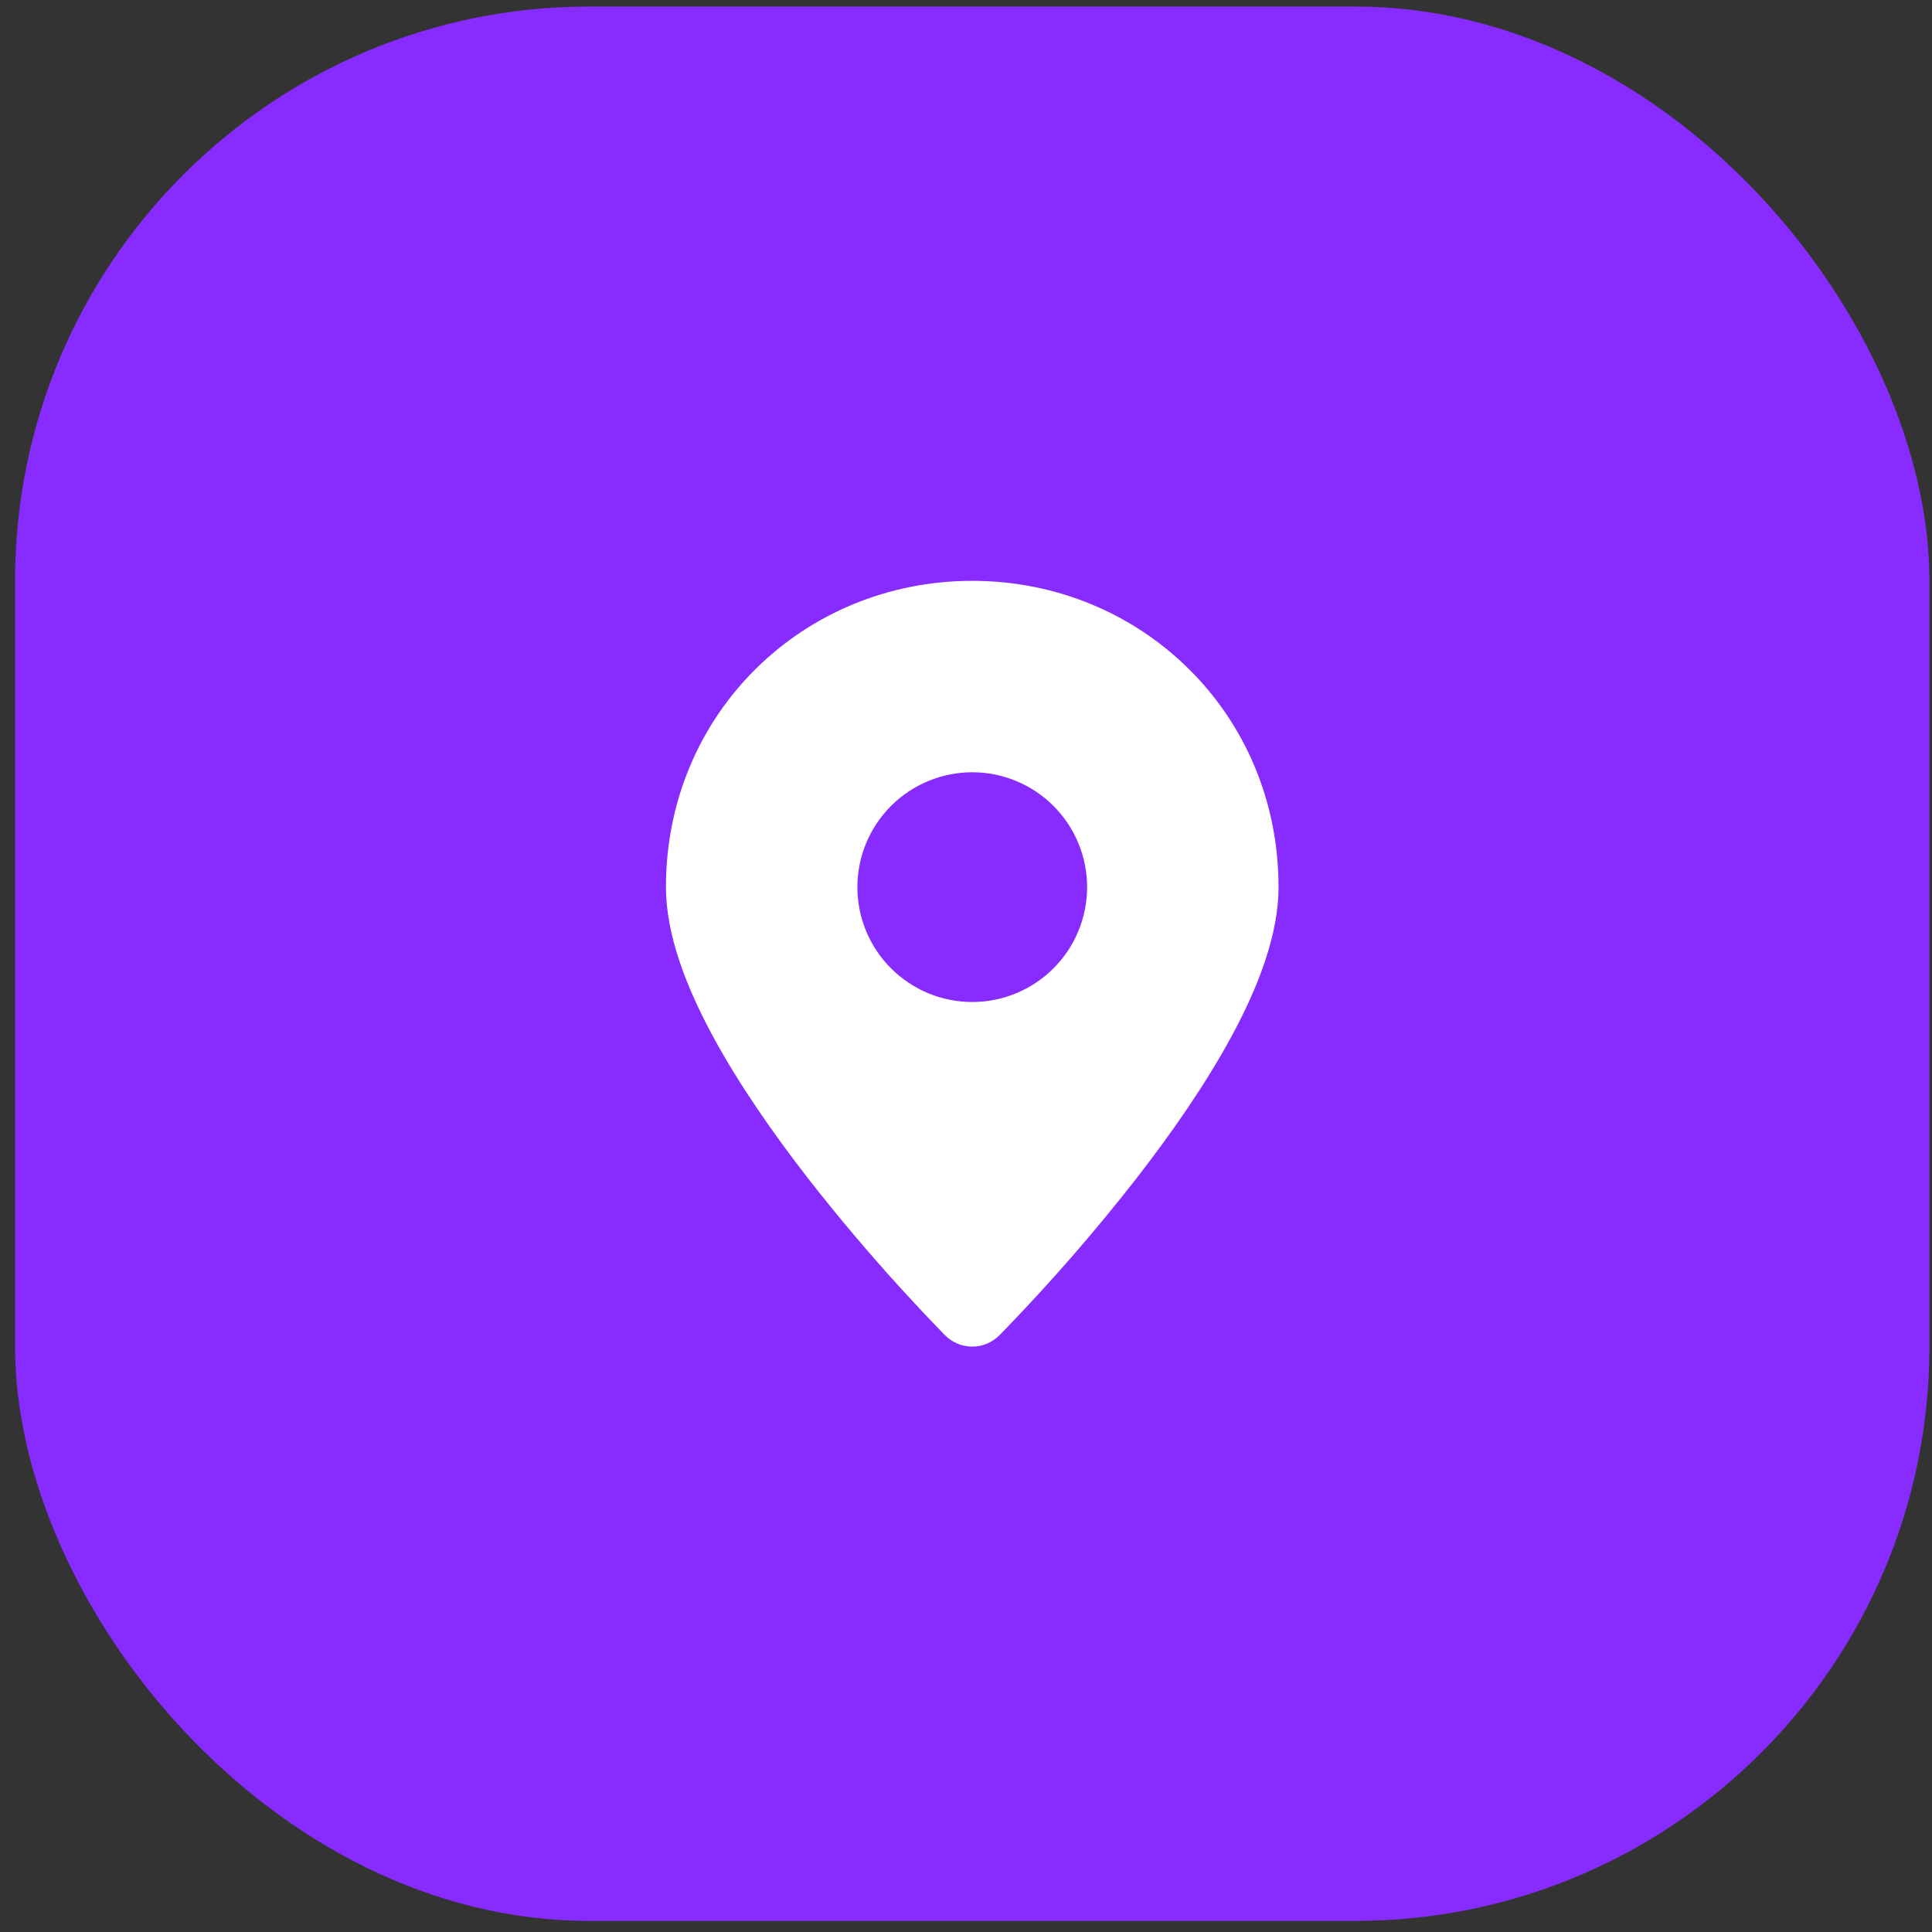 <svg width="114" height="114" viewBox="0 0 114 114" fill="none" xmlns="http://www.w3.org/2000/svg">
<rect x="0" y="0" width="114" height="114" fill="#333333" stroke="none"/>
<rect x="0.888" y="0.385" width="112.961" height="112.961" rx="33.888" fill="#872BFF"/>
<path fill-rule="evenodd" clip-rule="evenodd" d="M57.368 77.198L58.968 78.793C58.758 79.004 58.509 79.171 58.234 79.285C57.959 79.399 57.665 79.458 57.367 79.458C57.07 79.458 56.775 79.399 56.501 79.285C56.226 79.171 55.977 79.004 55.767 78.793L55.753 78.777L55.715 78.739L55.575 78.596C54.778 77.776 53.995 76.943 53.225 76.098C51.292 73.98 49.441 71.788 47.676 69.528C45.661 66.93 43.601 63.993 42.035 61.092C40.504 58.248 39.295 55.166 39.295 52.347C39.295 42.093 47.41 34.273 57.368 34.273C67.327 34.273 75.442 42.093 75.442 52.347C75.442 55.166 74.234 58.248 72.702 61.09C71.136 63.995 69.078 66.93 67.061 69.528C64.592 72.69 61.956 75.717 59.162 78.596L59.022 78.739L58.984 78.777L58.97 78.791L57.368 77.198ZM57.368 59.124C59.166 59.124 60.89 58.41 62.161 57.139C63.432 55.868 64.146 54.144 64.146 52.347C64.146 50.549 63.432 48.825 62.161 47.554C60.89 46.283 59.166 45.569 57.368 45.569C55.571 45.569 53.847 46.283 52.576 47.554C51.305 48.825 50.591 50.549 50.591 52.347C50.591 54.144 51.305 55.868 52.576 57.139C53.847 58.41 55.571 59.124 57.368 59.124Z" fill="white"/>
</svg>
